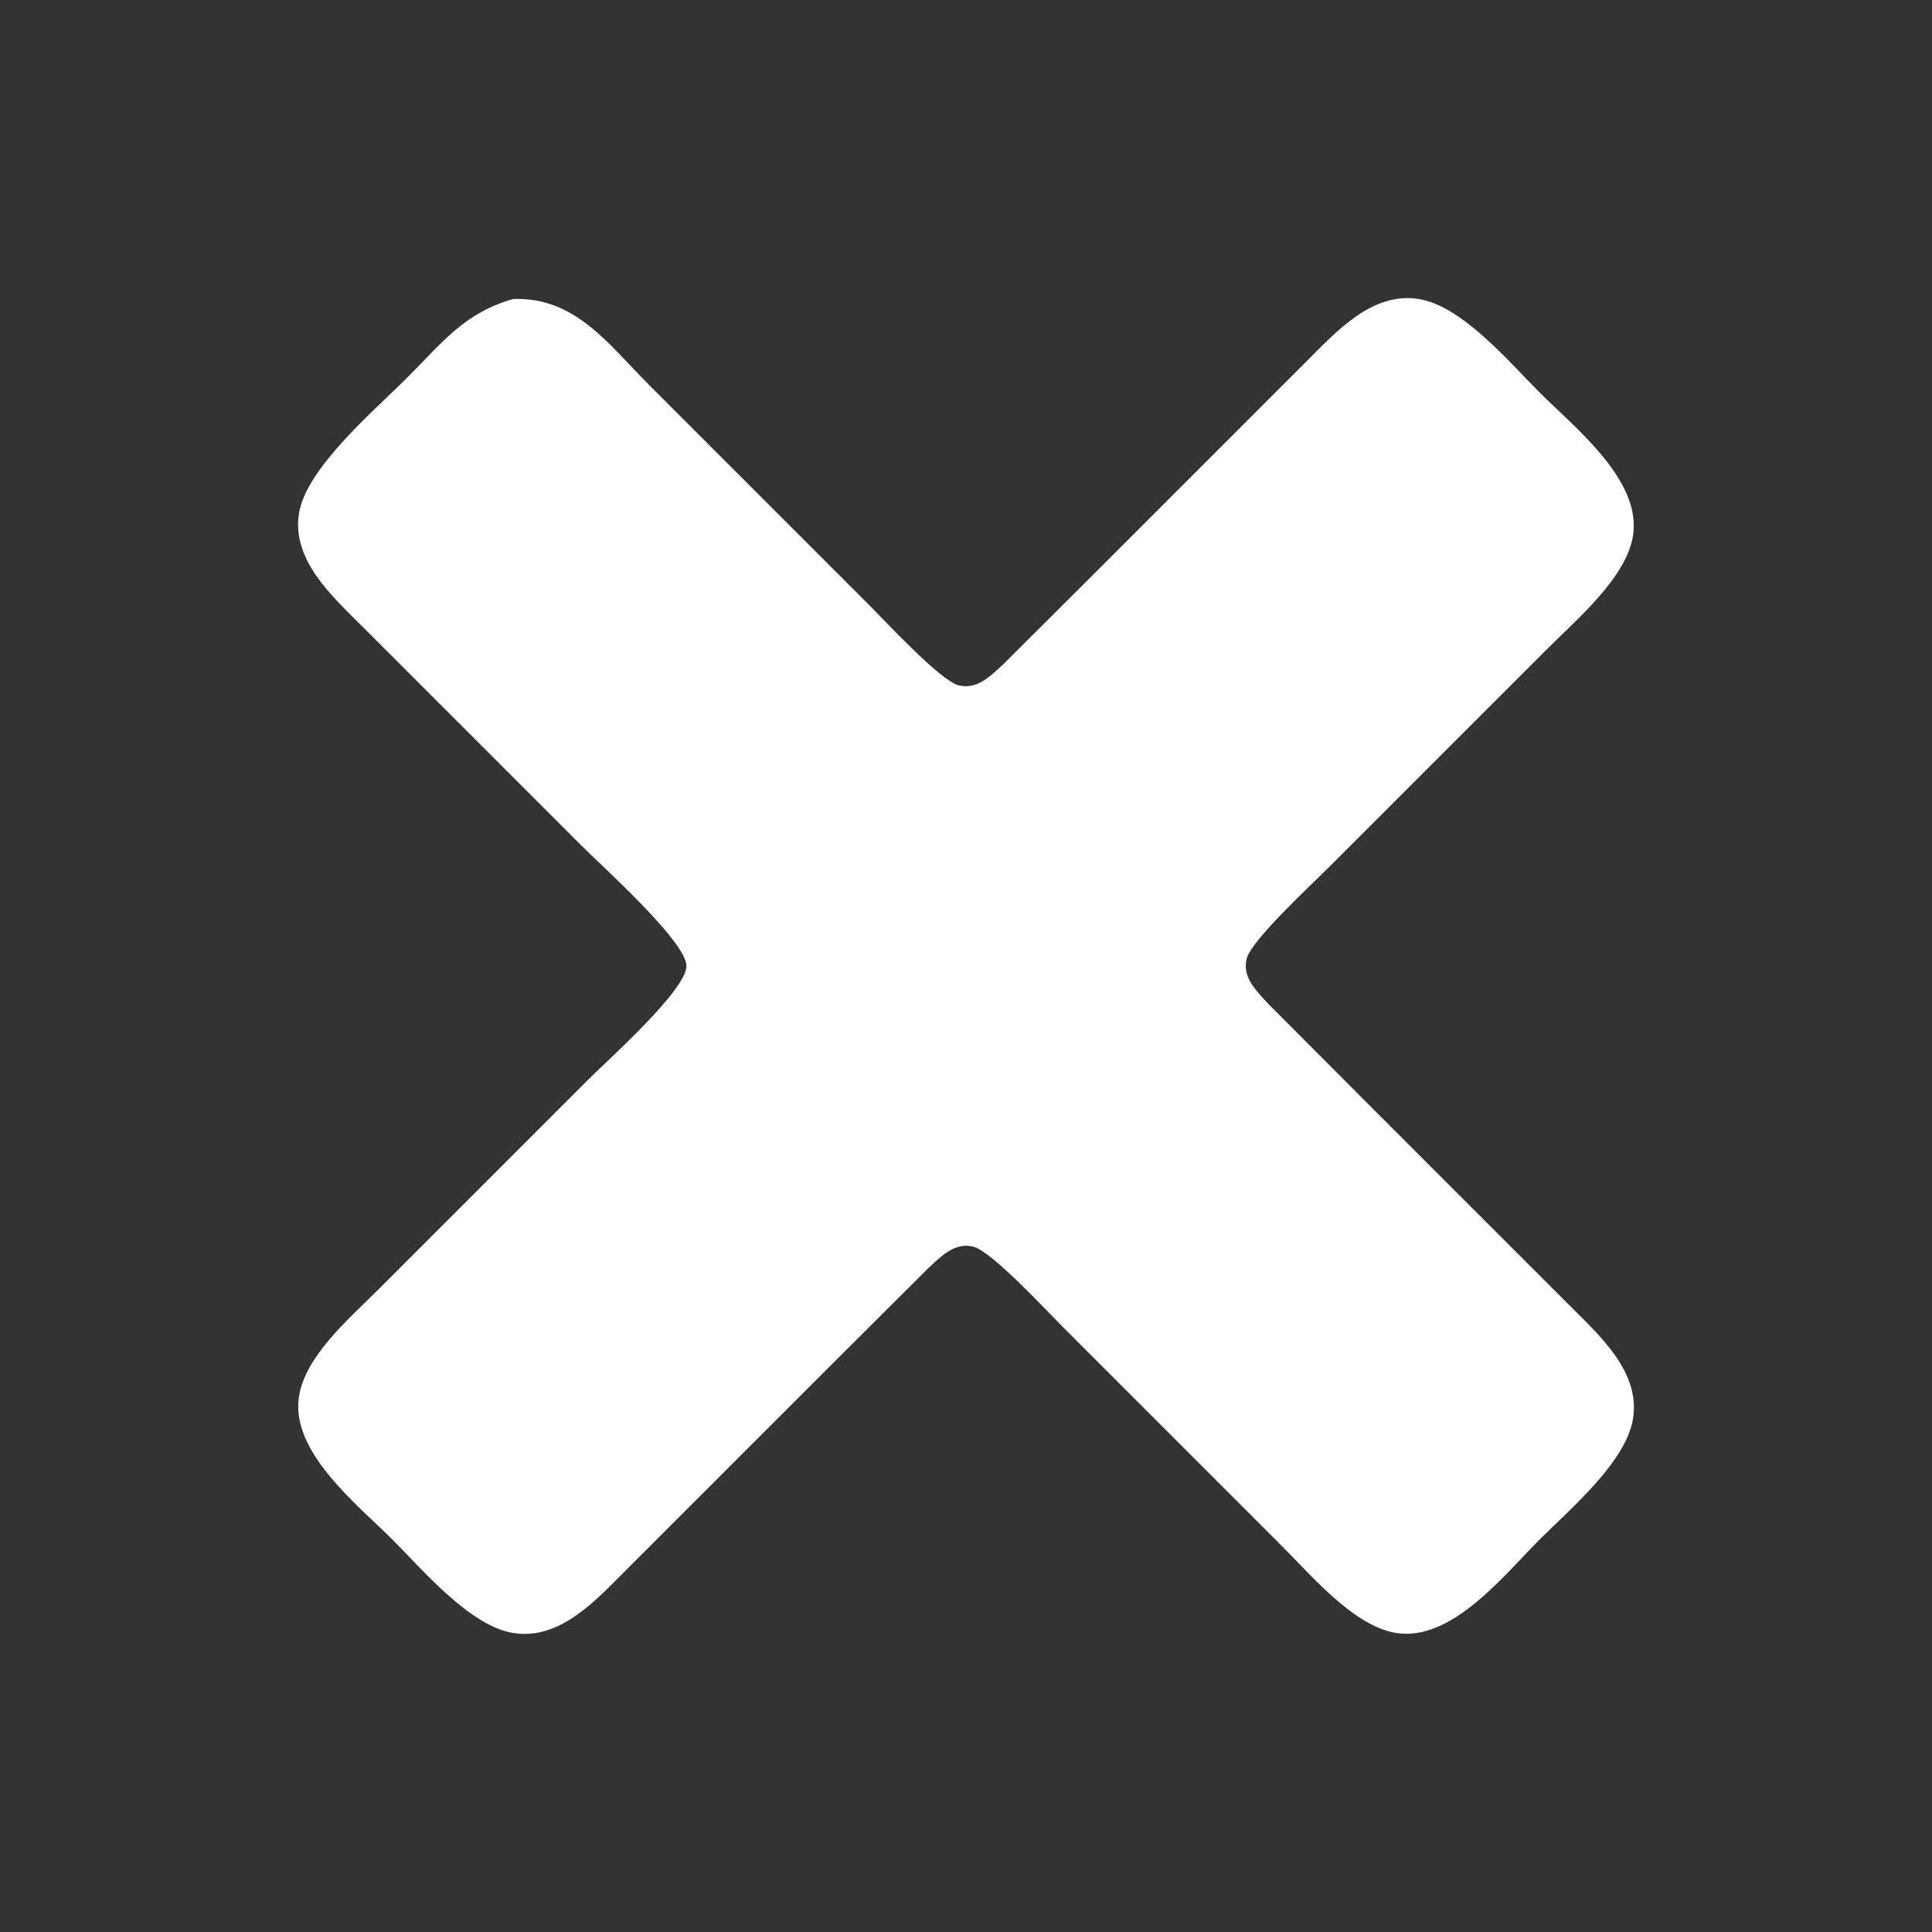 <?xml version="1.0" encoding="UTF-8" standalone="no"?>
<svg
   xmlns:dc="http://purl.org/dc/elements/1.1/"
   xmlns:cc="http://creativecommons.org/ns#"
   xmlns:rdf="http://www.w3.org/1999/02/22-rdf-syntax-ns#"
   xmlns:svg="http://www.w3.org/2000/svg"
   xmlns="http://www.w3.org/2000/svg"
   xmlns:sodipodi="http://sodipodi.sourceforge.net/DTD/sodipodi-0.dtd"
   xmlns:inkscape="http://www.inkscape.org/namespaces/inkscape"
   width="3.555in"
   height="3.555in"
   viewBox="0 0 256 256"
   id="svg2"
   version="1.1"
   inkscape:version="0.48.5 r10040"
   sodipodi:docname="ico_timer_inactive.svg">
  <rect x="0" y="0" width="256" height="256" fill="#333333" stroke="none"/>
  <defs
     id="defs7" />
  <sodipodi:namedview
     pagecolor="#ffffff"
     bordercolor="#666666"
     borderopacity="1"
     objecttolerance="10"
     gridtolerance="10"
     guidetolerance="10"
     inkscape:pageopacity="0"
     inkscape:pageshadow="2"
     inkscape:window-width="1920"
     inkscape:window-height="1005"
     id="namedview5"
     showgrid="false"
     inkscape:zoom="0.73759243"
     inkscape:cx="-149.13385"
     inkscape:cy="159.97995"
     inkscape:window-x="-9"
     inkscape:window-y="-9"
     inkscape:window-maximized="1"
     inkscape:current-layer="svg2" />
  <path
     id="Auswahl"
     fill="none"
     stroke="black"
     stroke-width="1"
     d="M 86.00,51.00            C 86.00,51.00 115.00,80.00 115.00,80.00              117.19,82.19 124.55,90.16 127.00,90.80              129.49,91.46 131.33,89.49 133.00,87.96              133.00,87.96 145.00,76.00 145.00,76.00              145.00,76.00 173.00,48.00 173.00,48.00              176.97,44.05 181.76,38.62 188.00,39.62              193.74,40.55 199.96,47.96 204.00,52.00              208.68,56.68 217.56,63.64 216.38,71.00              215.48,76.57 208.88,82.12 205.00,86.00              205.00,86.00 176.00,115.00 176.00,115.00              173.81,117.19 165.84,124.55 165.20,127.00              164.54,129.49 166.51,131.33 168.04,133.00              168.04,133.00 180.00,145.00 180.00,145.00              180.00,145.00 208.00,173.00 208.00,173.00              211.95,176.97 217.38,181.76 216.38,188.00              215.45,193.74 208.04,199.96 204.00,204.00              199.32,208.68 192.36,217.56 185.00,216.38              179.43,215.48 173.88,208.88 170.00,205.00              170.00,205.00 141.00,176.00 141.00,176.00              138.81,173.81 131.45,165.84 129.00,165.20              126.51,164.54 124.67,166.51 123.00,168.04              123.00,168.04 111.00,180.00 111.00,180.00              111.00,180.00 83.00,208.00 83.00,208.00              79.03,211.95 74.24,217.38 68.00,216.38              62.26,215.45 56.04,208.04 52.00,204.00              47.32,199.32 38.44,192.36 39.62,185.00              40.49,179.63 46.30,174.70 50.00,171.00              50.00,171.00 78.00,143.00 78.00,143.00              80.60,140.40 90.96,131.18 90.96,128.00              90.96,124.79 79.70,114.70 77.00,112.00              77.00,112.00 48.00,83.00 48.00,83.00              44.05,79.03 38.62,74.24 39.62,68.00              40.59,62.01 49.67,54.33 54.00,50.00              58.64,45.36 61.50,41.47 68.00,39.62              76.22,39.32 80.62,45.62 86.00,51.00 Z"
     style="fill:#ffffff;fill-opacity:1;stroke:none" />
</svg>
